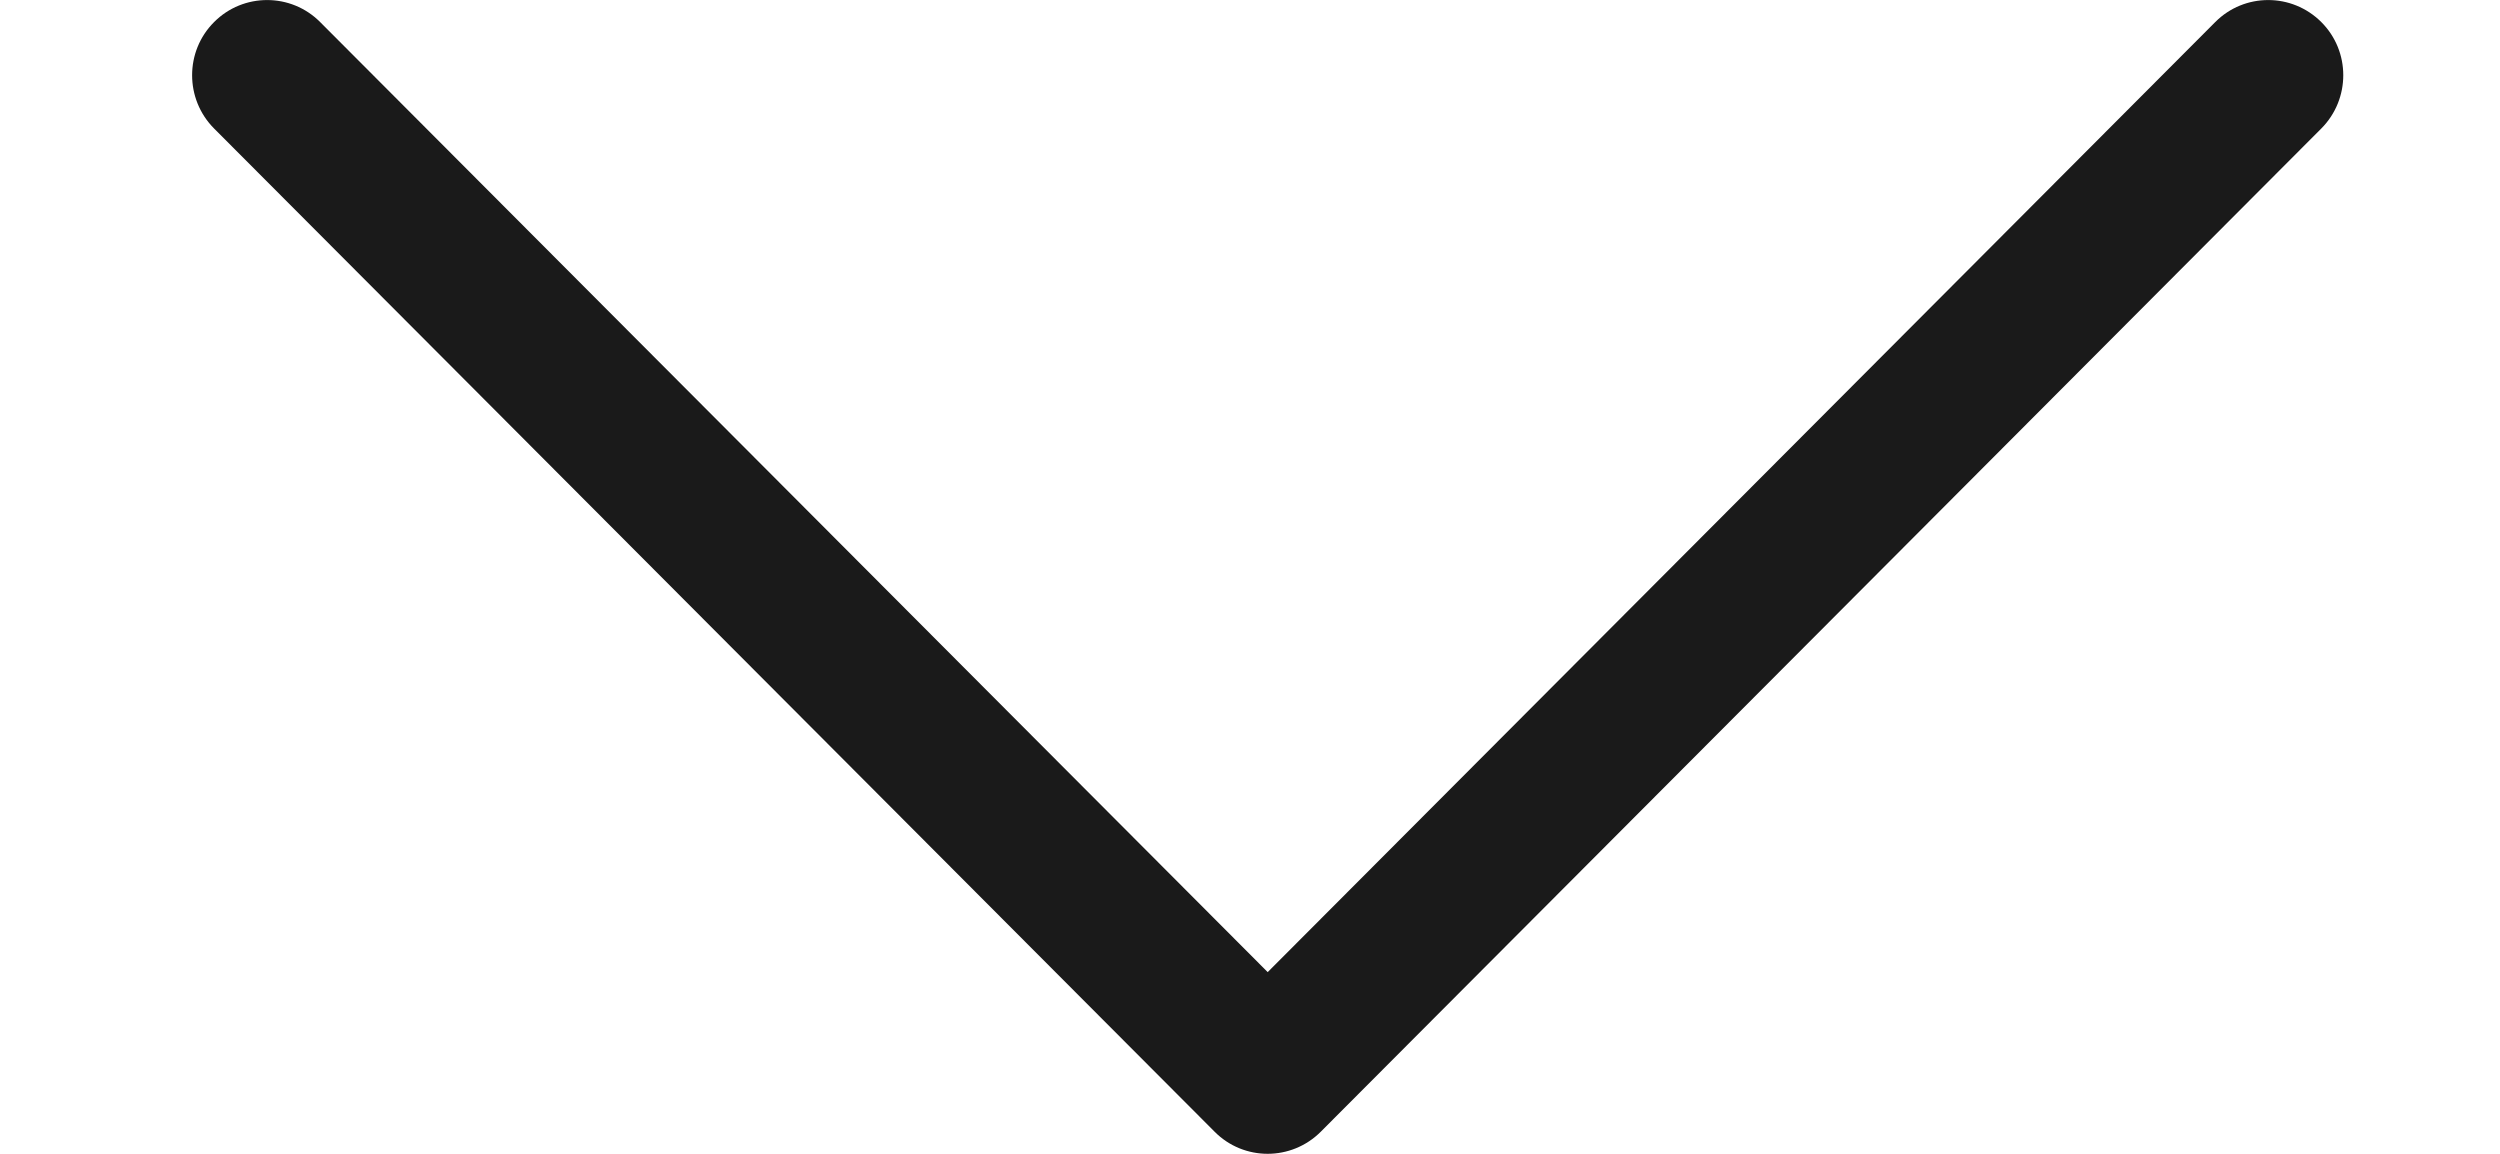 <svg width="13" height="6" viewBox="0 0 13 6" fill="none" xmlns="http://www.w3.org/2000/svg">
<path fill-rule="evenodd" clip-rule="evenodd" d="M1.113 0.115C1.265 -0.038 1.513 -0.038 1.665 0.115L6.592 5.055L11.519 0.115C11.671 -0.038 11.918 -0.038 12.071 0.115C12.223 0.267 12.223 0.515 12.071 0.668L6.868 5.885C6.715 6.038 6.468 6.038 6.316 5.885L1.113 0.668C0.961 0.515 0.961 0.267 1.113 0.115Z" fill="#1A1A1A"/>
</svg>
